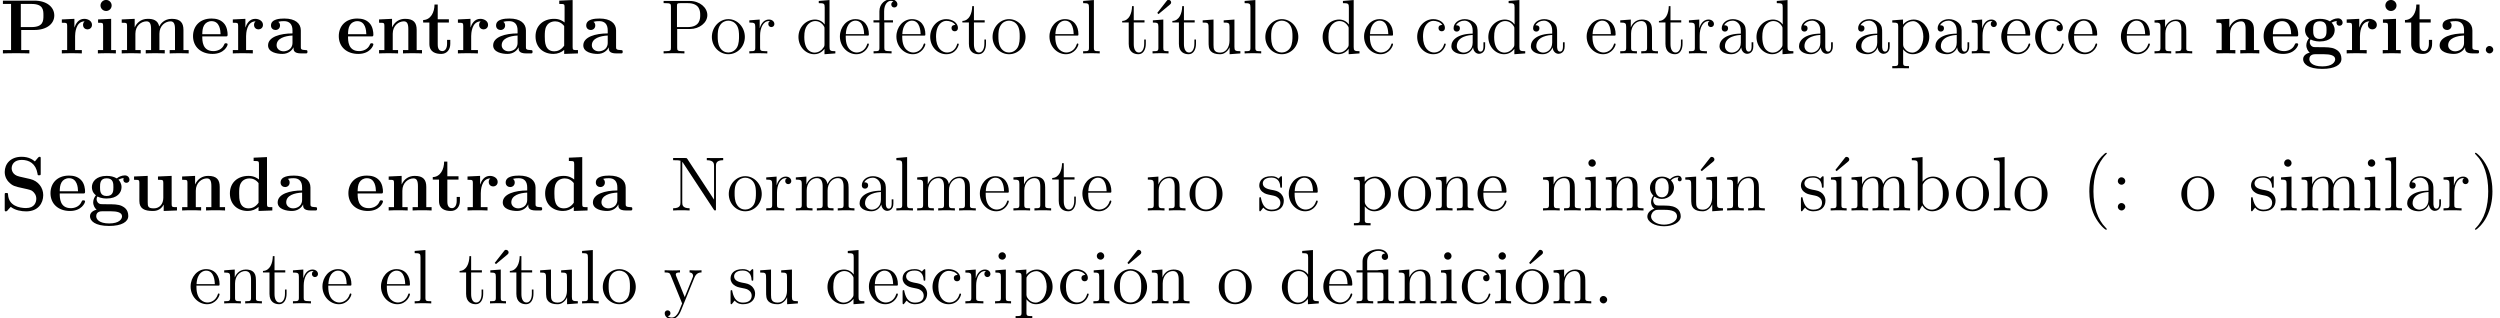 <?xml version="1.0" encoding="UTF-8" standalone="no"?>
<svg
   xmlns:dc="http://purl.org/dc/elements/1.1/"
   xmlns:cc="http://creativecommons.org/ns#"
   xmlns:rdf="http://www.w3.org/1999/02/22-rdf-syntax-ns#"
   xmlns:svg="http://www.w3.org/2000/svg"
   xmlns="http://www.w3.org/2000/svg"
   xmlns:xlink="http://www.w3.org/1999/xlink"
   xmlns:sodipodi="http://sodipodi.sourceforge.net/DTD/sodipodi-0.dtd"
   xmlns:inkscape="http://www.inkscape.org/namespaces/inkscape"
   inkscape:version="1.0 (4035a4f, 2020-05-01)"
   sodipodi:docname="description.svg"
   id="svg582"
   version="1.2"
   viewBox="0 0 388.543 49.481"
   height="49.481pt"
   width="388.543pt">
  <sodipodi:namedview
     inkscape:current-layer="svg582"
     inkscape:window-maximized="0"
     inkscape:window-y="23"
     inkscape:window-x="0"
     inkscape:cy="32.987333"
     inkscape:cx="259.02867"
     inkscape:zoom="2.115596"
     showgrid="false"
     id="namedview584"
     inkscape:window-height="480"
     inkscape:window-width="704"
     inkscape:pageshadow="2"
     inkscape:pageopacity="0"
     guidetolerance="10"
     gridtolerance="10"
     objecttolerance="10"
     borderopacity="1"
     bordercolor="#666666"
     pagecolor="#ffffff" />
  <defs
     id="defs141">
    <g
       id="g133">
      <symbol
         id="glyph0-0"
         overflow="visible">
        <path
           id="path10"
           d=""
           style="stroke:none;" />
      </symbol>
      <symbol
         id="glyph0-1"
         overflow="visible">
        <path
           id="path13"
           d="M 3.297 -3.641 L 5.328 -3.641 C 7.328 -3.641 8.438 -4.656 8.438 -5.891 C 8.438 -7.188 7.297 -8.203 5.328 -8.203 L 0.453 -8.203 L 0.453 -7.688 L 1.719 -7.688 L 1.719 -0.516 L 0.453 -0.516 L 0.453 0 C 0.797 -0.031 2.078 -0.031 2.516 -0.031 C 2.938 -0.031 4.219 -0.031 4.562 0 L 4.562 -0.516 L 3.297 -0.516 Z M 4.906 -7.688 C 6.75 -7.688 6.75 -6.703 6.75 -5.891 C 6.75 -5.109 6.75 -4.094 4.906 -4.094 L 3.234 -4.094 L 3.234 -7.688 Z M 4.906 -7.688 "
           style="stroke:none;" />
      </symbol>
      <symbol
         id="glyph0-2"
         overflow="visible">
        <path
           id="path16"
           d="M 2.484 -2.688 C 2.484 -3.078 2.562 -4.984 3.969 -4.984 C 3.797 -4.859 3.719 -4.656 3.719 -4.438 C 3.719 -3.938 4.109 -3.734 4.406 -3.734 C 4.703 -3.734 5.109 -3.938 5.109 -4.438 C 5.109 -5.047 4.484 -5.375 3.906 -5.375 C 2.969 -5.375 2.562 -4.547 2.391 -4.047 L 2.375 -4.047 L 2.375 -5.375 L 0.422 -5.281 L 0.422 -4.766 C 1.156 -4.766 1.25 -4.766 1.25 -4.297 L 1.25 -0.516 L 0.422 -0.516 L 0.422 0 C 0.688 -0.031 1.594 -0.031 1.922 -0.031 C 2.266 -0.031 3.234 -0.031 3.531 0 L 3.531 -0.516 L 2.484 -0.516 Z M 2.484 -2.688 "
           style="stroke:none;" />
      </symbol>
      <symbol
         id="glyph0-3"
         overflow="visible">
        <path
           id="path19"
           d="M 2.672 -7.453 C 2.672 -7.938 2.266 -8.312 1.812 -8.312 C 1.312 -8.312 0.938 -7.906 0.938 -7.453 C 0.938 -7 1.312 -6.594 1.812 -6.594 C 2.266 -6.594 2.672 -6.953 2.672 -7.453 Z M 0.562 -5.281 L 0.562 -4.766 C 1.266 -4.766 1.344 -4.766 1.344 -4.297 L 1.344 -0.516 L 0.531 -0.516 L 0.531 0 C 0.797 -0.031 1.625 -0.031 1.953 -0.031 C 2.281 -0.031 3.047 -0.031 3.328 0 L 3.328 -0.516 L 2.594 -0.516 L 2.594 -5.375 Z M 0.562 -5.281 "
           style="stroke:none;" />
      </symbol>
      <symbol
         id="glyph0-4"
         overflow="visible">
        <path
           id="path22"
           d="M 10.094 -3.656 C 10.094 -4.75 9.625 -5.375 8.281 -5.375 C 7.078 -5.375 6.516 -4.562 6.328 -4.188 C 6.125 -5.203 5.312 -5.375 4.547 -5.375 C 3.406 -5.375 2.781 -4.641 2.531 -4.062 L 2.516 -4.062 L 2.516 -5.375 L 0.5 -5.281 L 0.5 -4.766 C 1.25 -4.766 1.328 -4.766 1.328 -4.297 L 1.328 -0.516 L 0.5 -0.516 L 0.5 0 C 0.781 -0.031 1.641 -0.031 1.969 -0.031 C 2.312 -0.031 3.172 -0.031 3.453 0 L 3.453 -0.516 L 2.625 -0.516 L 2.625 -3.062 C 2.625 -4.359 3.594 -4.984 4.344 -4.984 C 4.797 -4.984 5.062 -4.719 5.062 -3.797 L 5.062 -0.516 L 4.234 -0.516 L 4.234 0 C 4.5 -0.031 5.359 -0.031 5.703 -0.031 C 6.031 -0.031 6.906 -0.031 7.188 0 L 7.188 -0.516 L 6.359 -0.516 L 6.359 -3.062 C 6.359 -4.359 7.328 -4.984 8.078 -4.984 C 8.516 -4.984 8.781 -4.719 8.781 -3.797 L 8.781 -0.516 L 7.953 -0.516 L 7.953 0 C 8.234 -0.031 9.094 -0.031 9.438 -0.031 C 9.766 -0.031 10.641 -0.031 10.906 0 L 10.906 -0.516 L 10.094 -0.516 Z M 10.094 -3.656 "
           style="stroke:none;" />
      </symbol>
      <symbol
         id="glyph0-5"
         overflow="visible">
        <path
           id="path25"
           d="M 5.406 -2.641 C 5.672 -2.641 5.75 -2.641 5.75 -2.938 C 5.75 -3.297 5.672 -4.203 5.109 -4.75 C 4.609 -5.266 3.938 -5.422 3.25 -5.422 C 1.391 -5.422 0.375 -4.203 0.375 -2.688 C 0.375 -1.016 1.609 0.078 3.406 0.078 C 5.219 0.078 5.75 -1.188 5.75 -1.406 C 5.75 -1.578 5.562 -1.578 5.5 -1.578 C 5.312 -1.578 5.297 -1.547 5.219 -1.391 C 4.906 -0.609 4.125 -0.359 3.547 -0.359 C 1.812 -0.359 1.812 -1.969 1.812 -2.641 Z M 1.812 -2.984 C 1.828 -3.484 1.844 -3.938 2.094 -4.375 C 2.312 -4.75 2.734 -5.016 3.25 -5.016 C 4.531 -5.016 4.641 -3.578 4.656 -2.984 Z M 1.812 -2.984 "
           style="stroke:none;" />
      </symbol>
      <symbol
         id="glyph0-6"
         overflow="visible">
        <path
           id="path28"
           d="M 5.5 -3.578 C 5.5 -4.672 4.625 -5.422 2.938 -5.422 C 2.266 -5.422 0.859 -5.359 0.859 -4.344 C 0.859 -3.844 1.25 -3.641 1.562 -3.641 C 1.922 -3.641 2.266 -3.891 2.266 -4.344 C 2.266 -4.562 2.188 -4.781 1.984 -4.906 C 2.375 -5.016 2.672 -5.016 2.891 -5.016 C 3.703 -5.016 4.203 -4.562 4.203 -3.578 L 4.203 -3.109 C 2.312 -3.109 0.406 -2.578 0.406 -1.25 C 0.406 -0.172 1.797 0.078 2.625 0.078 C 3.531 0.078 4.125 -0.438 4.359 -0.953 C 4.359 -0.516 4.359 0 5.562 0 L 6.188 0 C 6.438 0 6.531 0 6.531 -0.266 C 6.531 -0.516 6.422 -0.516 6.25 -0.516 C 5.5 -0.531 5.5 -0.719 5.5 -0.984 Z M 4.203 -1.656 C 4.203 -0.531 3.188 -0.328 2.812 -0.328 C 2.219 -0.328 1.734 -0.719 1.734 -1.266 C 1.734 -2.359 3.031 -2.719 4.203 -2.781 Z M 4.203 -1.656 "
           style="stroke:none;" />
      </symbol>
      <symbol
         id="glyph0-7"
         overflow="visible">
        <path
           id="path31"
           d="M 6.344 -3.656 C 6.344 -4.797 5.859 -5.375 4.547 -5.375 C 3.688 -5.375 2.938 -4.953 2.531 -4.062 L 2.516 -4.062 L 2.516 -5.375 L 0.5 -5.281 L 0.5 -4.766 C 1.25 -4.766 1.328 -4.766 1.328 -4.297 L 1.328 -0.516 L 0.5 -0.516 L 0.5 0 C 0.781 -0.031 1.641 -0.031 1.969 -0.031 C 2.312 -0.031 3.172 -0.031 3.453 0 L 3.453 -0.516 L 2.625 -0.516 L 2.625 -3.062 C 2.625 -4.344 3.578 -4.984 4.344 -4.984 C 4.797 -4.984 5.047 -4.703 5.047 -3.797 L 5.047 -0.516 L 4.219 -0.516 L 4.219 0 C 4.5 -0.031 5.359 -0.031 5.688 -0.031 C 6.031 -0.031 6.891 -0.031 7.172 0 L 7.172 -0.516 L 6.344 -0.516 Z M 6.344 -3.656 "
           style="stroke:none;" />
      </symbol>
      <symbol
         id="glyph0-8"
         overflow="visible">
        <path
           id="path34"
           d="M 2.516 -4.797 L 4.25 -4.797 L 4.25 -5.312 L 2.516 -5.312 L 2.516 -7.594 L 2.016 -7.594 C 2.016 -6.406 1.438 -5.219 0.25 -5.188 L 0.25 -4.797 L 1.219 -4.797 L 1.219 -1.469 C 1.219 -0.203 2.203 0.078 3.062 0.078 C 3.938 0.078 4.469 -0.594 4.469 -1.484 L 4.469 -2.109 L 3.969 -2.109 L 3.969 -1.5 C 3.969 -0.703 3.609 -0.359 3.234 -0.359 C 2.516 -0.359 2.516 -1.156 2.516 -1.438 Z M 2.516 -4.797 "
           style="stroke:none;" />
      </symbol>
      <symbol
         id="glyph0-9"
         overflow="visible">
        <path
           id="path37"
           d="M 4.141 -8.203 L 4.141 -7.688 C 4.891 -7.688 4.969 -7.688 4.969 -7.219 L 4.969 -4.812 C 4.703 -5.031 4.188 -5.375 3.359 -5.375 C 1.656 -5.375 0.453 -4.328 0.453 -2.656 C 0.453 -0.938 1.641 0.078 3.234 0.078 C 3.891 0.078 4.453 -0.156 4.906 -0.547 L 4.906 0.078 L 7.047 0 L 7.047 -0.516 C 6.297 -0.516 6.219 -0.516 6.219 -0.984 L 6.219 -8.297 Z M 4.906 -1.203 C 4.406 -0.484 3.797 -0.328 3.375 -0.328 C 1.891 -0.328 1.891 -1.844 1.891 -2.625 C 1.891 -3.188 1.891 -3.797 2.156 -4.25 C 2.516 -4.906 3.234 -4.984 3.5 -4.984 C 4 -4.984 4.516 -4.766 4.906 -4.25 Z M 4.906 -1.203 "
           style="stroke:none;" />
      </symbol>
      <symbol
         id="glyph0-10"
         overflow="visible">
        <path
           id="path40"
           d="M 1.547 -2.172 C 2.125 -1.859 2.797 -1.859 2.969 -1.859 C 4.625 -1.859 5.281 -2.781 5.281 -3.625 C 5.281 -4.234 4.938 -4.656 4.797 -4.781 C 5.141 -4.969 5.422 -5.016 5.625 -5.047 C 5.594 -4.984 5.562 -4.938 5.562 -4.781 C 5.562 -4.531 5.719 -4.297 6.031 -4.297 C 6.344 -4.297 6.516 -4.531 6.516 -4.781 C 6.516 -5.062 6.297 -5.453 5.797 -5.453 C 5.281 -5.453 4.797 -5.203 4.547 -4.984 C 4.047 -5.266 3.578 -5.375 2.969 -5.375 C 1.328 -5.375 0.672 -4.453 0.672 -3.625 C 0.672 -3.25 0.781 -2.766 1.297 -2.359 C 1.094 -2.125 0.875 -1.703 0.875 -1.281 C 0.875 -0.766 1.141 -0.328 1.406 -0.125 C 1.109 -0.062 0.375 0.219 0.375 0.891 C 0.375 1.609 1.141 2.406 3.344 2.406 C 5.328 2.406 6.328 1.75 6.328 0.859 C 6.328 -0.188 5.641 -0.531 5.344 -0.688 C 4.766 -0.969 4 -0.969 2.953 -0.969 C 2.656 -0.969 2.125 -0.969 2.062 -0.984 C 1.547 -1.062 1.406 -1.516 1.406 -1.75 C 1.406 -1.844 1.422 -2.016 1.547 -2.172 Z M 2.969 -2.25 C 1.938 -2.25 1.938 -3.078 1.938 -3.625 C 1.938 -4.172 1.938 -5 2.969 -5 C 4.016 -5 4.016 -4.172 4.016 -3.625 C 4.016 -3.078 4.016 -2.25 2.969 -2.25 Z M 3.641 0.125 C 4.516 0.125 5.359 0.281 5.359 0.906 C 5.359 1.328 4.938 2.016 3.359 2.016 C 1.781 2.016 1.344 1.344 1.344 0.891 C 1.344 0.125 2.109 0.125 2.281 0.125 Z M 3.641 0.125 "
           style="stroke:none;" />
      </symbol>
      <symbol
         id="glyph0-11"
         overflow="visible">
        <path
           id="path43"
           d="M 3.031 -5.266 C 1.859 -5.516 1.812 -6.391 1.812 -6.547 C 1.812 -7.156 2.219 -7.859 3.375 -7.859 C 4.531 -7.859 5.562 -7.297 5.828 -5.734 C 5.859 -5.484 5.859 -5.469 6.078 -5.469 C 6.328 -5.469 6.328 -5.516 6.328 -5.781 L 6.328 -8.031 C 6.328 -8.266 6.328 -8.344 6.156 -8.344 C 6.078 -8.344 6.031 -8.328 5.922 -8.219 L 5.422 -7.625 C 5.109 -7.875 4.516 -8.344 3.359 -8.344 C 1.656 -8.344 0.734 -7.266 0.734 -5.969 C 0.734 -5.156 1.172 -4.609 1.344 -4.438 C 1.953 -3.812 2.297 -3.734 3.531 -3.469 C 4.734 -3.203 4.875 -3.172 5.141 -2.922 C 5.297 -2.766 5.641 -2.438 5.641 -1.828 C 5.641 -1.312 5.391 -0.375 4.047 -0.375 C 3 -0.375 1.344 -0.734 1.25 -2.469 C 1.234 -2.688 1.234 -2.719 0.984 -2.719 C 0.734 -2.719 0.734 -2.688 0.734 -2.422 L 0.734 -0.172 C 0.734 0.062 0.734 0.141 0.922 0.141 C 1 0.141 1.016 0.125 1.141 0.031 C 1.266 -0.109 1.375 -0.266 1.672 -0.562 C 2.359 -0.016 3.344 0.141 4.062 0.141 C 5.922 0.141 6.719 -1.125 6.719 -2.391 C 6.719 -3.516 5.969 -4.594 4.672 -4.891 Z M 3.031 -5.266 "
           style="stroke:none;" />
      </symbol>
      <symbol
         id="glyph0-12"
         overflow="visible">
        <path
           id="path46"
           d="M 4.219 -5.281 L 4.219 -4.766 C 4.953 -4.766 5.047 -4.766 5.047 -4.297 L 5.047 -1.953 C 5.047 -1.047 4.5 -0.328 3.578 -0.328 C 2.672 -0.328 2.625 -0.625 2.625 -1.281 L 2.625 -5.375 L 0.5 -5.281 L 0.5 -4.766 C 1.25 -4.766 1.328 -4.766 1.328 -4.297 L 1.328 -1.469 C 1.328 -0.281 2.125 0.078 3.406 0.078 C 3.688 0.078 4.578 0.078 5.094 -0.891 L 5.109 -0.891 L 5.109 0.078 L 7.172 0 L 7.172 -0.516 C 6.438 -0.516 6.344 -0.516 6.344 -0.984 L 6.344 -5.375 Z M 4.219 -5.281 "
           style="stroke:none;" />
      </symbol>
      <symbol
         id="glyph1-0"
         overflow="visible">
        <path
           id="path49"
           d=""
           style="stroke:none;" />
      </symbol>
      <symbol
         id="glyph1-1"
         overflow="visible">
        <path
           id="path52"
           d="M 2.609 -3.797 L 4.625 -3.797 C 6.031 -3.797 7.297 -4.75 7.297 -5.953 C 7.297 -7.109 6.141 -8.156 4.531 -8.156 L 0.5 -8.156 L 0.5 -7.812 L 0.734 -7.812 C 1.609 -7.812 1.641 -7.703 1.641 -7.25 L 1.641 -0.906 C 1.641 -0.469 1.609 -0.344 0.734 -0.344 L 0.5 -0.344 L 0.5 0 C 0.781 -0.031 1.766 -0.031 2.109 -0.031 C 2.469 -0.031 3.453 -0.031 3.734 0 L 3.734 -0.344 L 3.5 -0.344 C 2.641 -0.344 2.609 -0.469 2.609 -0.906 Z M 2.578 -4.094 L 2.578 -7.344 C 2.578 -7.734 2.609 -7.812 3.125 -7.812 L 4.25 -7.812 C 6.188 -7.812 6.188 -6.469 6.188 -5.953 C 6.188 -5.453 6.188 -4.094 4.25 -4.094 Z M 2.578 -4.094 "
           style="stroke:none;" />
      </symbol>
      <symbol
         id="glyph1-2"
         overflow="visible">
        <path
           id="path55"
           d="M 5.484 -2.562 C 5.484 -4.094 4.312 -5.328 2.922 -5.328 C 1.5 -5.328 0.359 -4.062 0.359 -2.562 C 0.359 -1.031 1.547 0.125 2.922 0.125 C 4.328 0.125 5.484 -1.047 5.484 -2.562 Z M 2.922 -0.141 C 2.484 -0.141 1.953 -0.328 1.609 -0.922 C 1.281 -1.453 1.266 -2.156 1.266 -2.672 C 1.266 -3.125 1.266 -3.844 1.641 -4.391 C 1.969 -4.906 2.5 -5.094 2.922 -5.094 C 3.375 -5.094 3.891 -4.875 4.203 -4.406 C 4.578 -3.859 4.578 -3.109 4.578 -2.672 C 4.578 -2.25 4.578 -1.5 4.266 -0.938 C 3.938 -0.375 3.375 -0.141 2.922 -0.141 Z M 2.922 -0.141 "
           style="stroke:none;" />
      </symbol>
      <symbol
         id="glyph1-3"
         overflow="visible">
        <path
           id="path58"
           d="M 2 -2.781 C 2 -3.938 2.469 -5.031 3.391 -5.031 C 3.484 -5.031 3.516 -5.031 3.562 -5.016 C 3.469 -4.969 3.281 -4.906 3.281 -4.578 C 3.281 -4.234 3.547 -4.094 3.734 -4.094 C 3.984 -4.094 4.219 -4.25 4.219 -4.578 C 4.219 -4.938 3.891 -5.266 3.375 -5.266 C 2.359 -5.266 2.016 -4.172 1.953 -3.938 L 1.938 -3.938 L 1.938 -5.266 L 0.328 -5.141 L 0.328 -4.797 C 1.141 -4.797 1.25 -4.703 1.25 -4.125 L 1.25 -0.891 C 1.25 -0.344 1.109 -0.344 0.328 -0.344 L 0.328 0 C 0.672 -0.031 1.328 -0.031 1.688 -0.031 C 2.016 -0.031 2.859 -0.031 3.125 0 L 3.125 -0.344 L 2.891 -0.344 C 2.016 -0.344 2 -0.484 2 -0.906 Z M 2 -2.781 "
           style="stroke:none;" />
      </symbol>
      <symbol
         id="glyph1-4"
         overflow="visible">
        <path
           id="path61"
           d="M 3.578 -8.156 L 3.578 -7.812 C 4.406 -7.812 4.5 -7.734 4.5 -7.141 L 4.5 -4.5 C 4.25 -4.859 3.734 -5.266 3 -5.266 C 1.609 -5.266 0.422 -4.094 0.422 -2.562 C 0.422 -1.047 1.547 0.125 2.875 0.125 C 3.781 0.125 4.297 -0.484 4.469 -0.703 L 4.469 0.125 L 6.156 0 L 6.156 -0.344 C 5.344 -0.344 5.25 -0.438 5.25 -1.016 L 5.25 -8.297 Z M 4.469 -1.406 C 4.469 -1.188 4.469 -1.141 4.297 -0.891 C 4.016 -0.469 3.531 -0.125 2.922 -0.125 C 2.625 -0.125 1.328 -0.234 1.328 -2.562 C 1.328 -3.422 1.469 -3.891 1.734 -4.297 C 1.969 -4.656 2.453 -5.031 3.047 -5.031 C 3.797 -5.031 4.203 -4.5 4.328 -4.297 C 4.469 -4.094 4.469 -4.078 4.469 -3.859 Z M 4.469 -1.406 "
           style="stroke:none;" />
      </symbol>
      <symbol
         id="glyph1-5"
         overflow="visible">
        <path
           id="path64"
           d="M 4.578 -2.766 C 4.844 -2.766 4.859 -2.766 4.859 -3 C 4.859 -4.203 4.219 -5.328 2.766 -5.328 C 1.406 -5.328 0.359 -4.094 0.359 -2.625 C 0.359 -1.047 1.578 0.125 2.906 0.125 C 4.328 0.125 4.859 -1.172 4.859 -1.422 C 4.859 -1.5 4.812 -1.547 4.734 -1.547 C 4.641 -1.547 4.609 -1.484 4.594 -1.422 C 4.281 -0.422 3.484 -0.141 2.969 -0.141 C 2.469 -0.141 1.266 -0.484 1.266 -2.547 L 1.266 -2.766 Z M 1.281 -3 C 1.375 -4.875 2.422 -5.094 2.766 -5.094 C 4.047 -5.094 4.109 -3.406 4.125 -3 Z M 1.281 -3 "
           style="stroke:none;" />
      </symbol>
      <symbol
         id="glyph1-6"
         overflow="visible">
        <path
           id="path67"
           d="M 2.062 -4.812 L 3.406 -4.812 L 3.406 -5.156 L 2.031 -5.156 L 2.031 -6.547 C 2.031 -7.625 2.578 -8.172 3.078 -8.172 C 3.172 -8.172 3.344 -8.156 3.484 -8.078 C 3.438 -8.062 3.141 -7.953 3.141 -7.609 C 3.141 -7.344 3.328 -7.141 3.609 -7.141 C 3.891 -7.141 4.094 -7.344 4.094 -7.625 C 4.094 -8.062 3.656 -8.422 3.078 -8.422 C 2.25 -8.422 1.297 -7.766 1.297 -6.547 L 1.297 -5.156 L 0.375 -5.156 L 0.375 -4.812 L 1.297 -4.812 L 1.297 -0.891 C 1.297 -0.344 1.172 -0.344 0.391 -0.344 L 0.391 0 C 0.734 -0.031 1.391 -0.031 1.75 -0.031 C 2.062 -0.031 2.922 -0.031 3.188 0 L 3.188 -0.344 L 2.953 -0.344 C 2.078 -0.344 2.062 -0.484 2.062 -0.906 Z M 2.062 -4.812 "
           style="stroke:none;" />
      </symbol>
      <symbol
         id="glyph1-7"
         overflow="visible">
        <path
           id="path70"
           d="M 4.328 -4.422 C 4.188 -4.422 3.734 -4.422 3.734 -3.938 C 3.734 -3.641 3.938 -3.438 4.234 -3.438 C 4.5 -3.438 4.734 -3.609 4.734 -3.953 C 4.734 -4.75 3.891 -5.328 2.922 -5.328 C 1.531 -5.328 0.422 -4.094 0.422 -2.578 C 0.422 -1.047 1.562 0.125 2.922 0.125 C 4.5 0.125 4.859 -1.312 4.859 -1.422 C 4.859 -1.531 4.766 -1.531 4.734 -1.531 C 4.625 -1.531 4.609 -1.5 4.578 -1.344 C 4.312 -0.5 3.672 -0.141 3.031 -0.141 C 2.297 -0.141 1.328 -0.781 1.328 -2.594 C 1.328 -4.578 2.344 -5.062 2.938 -5.062 C 3.391 -5.062 4.047 -4.891 4.328 -4.422 Z M 4.328 -4.422 "
           style="stroke:none;" />
      </symbol>
      <symbol
         id="glyph1-8"
         overflow="visible">
        <path
           id="path73"
           d="M 2.016 -4.812 L 3.688 -4.812 L 3.688 -5.156 L 2.016 -5.156 L 2.016 -7.344 L 1.75 -7.344 C 1.734 -6.234 1.297 -5.078 0.219 -5.047 L 0.219 -4.812 L 1.234 -4.812 L 1.234 -1.484 C 1.234 -0.156 2.109 0.125 2.75 0.125 C 3.5 0.125 3.891 -0.625 3.891 -1.484 L 3.891 -2.156 L 3.641 -2.156 L 3.641 -1.5 C 3.641 -0.641 3.281 -0.141 2.828 -0.141 C 2.016 -0.141 2.016 -1.25 2.016 -1.453 Z M 2.016 -4.812 "
           style="stroke:none;" />
      </symbol>
      <symbol
         id="glyph1-9"
         overflow="visible">
        <path
           id="path76"
           d="M 2.062 -8.297 L 0.391 -8.156 L 0.391 -7.812 C 1.203 -7.812 1.297 -7.734 1.297 -7.141 L 1.297 -0.891 C 1.297 -0.344 1.172 -0.344 0.391 -0.344 L 0.391 0 C 0.734 -0.031 1.312 -0.031 1.672 -0.031 C 2.031 -0.031 2.625 -0.031 2.969 0 L 2.969 -0.344 C 2.203 -0.344 2.062 -0.344 2.062 -0.891 Z M 2.062 -8.297 "
           style="stroke:none;" />
      </symbol>
      <symbol
         id="glyph1-10"
         overflow="visible">
        <path
           id="path79"
           d="M 4.391 -7.594 C 4.578 -7.75 4.578 -7.875 4.578 -7.938 C 4.578 -8.156 4.375 -8.328 4.172 -8.328 C 4 -8.328 3.938 -8.25 3.844 -8.109 L 2.422 -6.297 C 2.469 -6.234 2.531 -6.172 2.609 -6.109 Z M 4.391 -7.594 "
           style="stroke:none;" />
      </symbol>
      <symbol
         id="glyph1-11"
         overflow="visible">
        <path
           id="path82"
           d="M 2.062 -5.266 L 0.438 -5.141 L 0.438 -4.797 C 1.188 -4.797 1.297 -4.719 1.297 -4.141 L 1.297 -0.891 C 1.297 -0.344 1.172 -0.344 0.391 -0.344 L 0.391 0 C 0.734 -0.031 1.297 -0.031 1.656 -0.031 C 1.781 -0.031 2.469 -0.031 2.875 0 L 2.875 -0.344 C 2.109 -0.344 2.062 -0.406 2.062 -0.875 Z M 2.062 -5.266 "
           style="stroke:none;" />
      </symbol>
      <symbol
         id="glyph1-12"
         overflow="visible">
        <path
           id="path85"
           d="M 3.641 -5.141 L 3.641 -4.797 C 4.453 -4.797 4.547 -4.703 4.547 -4.125 L 4.547 -1.984 C 4.547 -0.969 4 -0.125 3.109 -0.125 C 2.125 -0.125 2.062 -0.688 2.062 -1.312 L 2.062 -5.266 L 0.375 -5.141 L 0.375 -4.797 C 1.297 -4.797 1.297 -4.75 1.297 -3.688 L 1.297 -1.906 C 1.297 -1.156 1.297 -0.734 1.656 -0.328 C 1.938 -0.031 2.422 0.125 3.031 0.125 C 3.234 0.125 3.625 0.125 4.031 -0.234 C 4.375 -0.5 4.562 -0.953 4.562 -0.953 L 4.562 0.125 L 6.234 0 L 6.234 -0.344 C 5.422 -0.344 5.312 -0.438 5.312 -1.016 L 5.312 -5.266 Z M 3.641 -5.141 "
           style="stroke:none;" />
      </symbol>
      <symbol
         id="glyph1-13"
         overflow="visible">
        <path
           id="path88"
           d="M 4.609 -3.188 C 4.609 -3.844 4.609 -4.312 4.094 -4.781 C 3.672 -5.156 3.125 -5.328 2.609 -5.328 C 1.625 -5.328 0.875 -4.688 0.875 -3.906 C 0.875 -3.562 1.094 -3.391 1.375 -3.391 C 1.656 -3.391 1.859 -3.594 1.859 -3.891 C 1.859 -4.375 1.438 -4.375 1.25 -4.375 C 1.531 -4.875 2.109 -5.094 2.578 -5.094 C 3.125 -5.094 3.844 -4.641 3.844 -3.562 L 3.844 -3.078 C 1.438 -3.047 0.531 -2.047 0.531 -1.125 C 0.531 -0.172 1.625 0.125 2.359 0.125 C 3.141 0.125 3.688 -0.359 3.906 -0.938 C 3.953 -0.375 4.328 0.062 4.844 0.062 C 5.094 0.062 5.781 -0.109 5.781 -1.062 L 5.781 -1.734 L 5.516 -1.734 L 5.516 -1.062 C 5.516 -0.375 5.234 -0.281 5.062 -0.281 C 4.609 -0.281 4.609 -0.922 4.609 -1.094 Z M 3.844 -1.688 C 3.844 -0.516 2.969 -0.125 2.453 -0.125 C 1.859 -0.125 1.375 -0.547 1.375 -1.125 C 1.375 -2.703 3.406 -2.844 3.844 -2.875 Z M 3.844 -1.688 "
           style="stroke:none;" />
      </symbol>
      <symbol
         id="glyph1-14"
         overflow="visible">
        <path
           id="path91"
           d="M 5.312 -2.906 C 5.312 -4.016 5.312 -4.344 5.047 -4.734 C 4.703 -5.203 4.141 -5.266 3.734 -5.266 C 2.562 -5.266 2.109 -4.281 2.016 -4.047 L 2.016 -5.266 L 0.375 -5.141 L 0.375 -4.797 C 1.188 -4.797 1.297 -4.703 1.297 -4.125 L 1.297 -0.891 C 1.297 -0.344 1.156 -0.344 0.375 -0.344 L 0.375 0 C 0.688 -0.031 1.344 -0.031 1.672 -0.031 C 2.016 -0.031 2.672 -0.031 2.969 0 L 2.969 -0.344 C 2.219 -0.344 2.062 -0.344 2.062 -0.891 L 2.062 -3.109 C 2.062 -4.359 2.891 -5.031 3.641 -5.031 C 4.375 -5.031 4.547 -4.422 4.547 -3.688 L 4.547 -0.891 C 4.547 -0.344 4.406 -0.344 3.641 -0.344 L 3.641 0 C 3.938 -0.031 4.594 -0.031 4.922 -0.031 C 5.266 -0.031 5.922 -0.031 6.234 0 L 6.234 -0.344 C 5.625 -0.344 5.328 -0.344 5.312 -0.703 Z M 5.312 -2.906 "
           style="stroke:none;" />
      </symbol>
      <symbol
         id="glyph1-15"
         overflow="visible">
        <path
           id="path94"
           d="M 2.922 1.969 C 2.156 1.969 2.016 1.969 2.016 1.438 L 2.016 -0.641 C 2.234 -0.344 2.719 0.125 3.484 0.125 C 4.859 0.125 6.078 -1.047 6.078 -2.578 C 6.078 -4.094 4.953 -5.266 3.641 -5.266 C 2.594 -5.266 2.031 -4.516 2 -4.469 L 2 -5.266 L 0.328 -5.141 L 0.328 -4.797 C 1.172 -4.797 1.25 -4.703 1.25 -4.188 L 1.25 1.438 C 1.25 1.969 1.109 1.969 0.328 1.969 L 0.328 2.312 C 0.641 2.297 1.297 2.297 1.625 2.297 C 1.969 2.297 2.625 2.297 2.922 2.312 Z M 2.016 -3.812 C 2.016 -4.047 2.016 -4.047 2.156 -4.25 C 2.516 -4.781 3.094 -5.016 3.547 -5.016 C 4.453 -5.016 5.156 -3.922 5.156 -2.578 C 5.156 -1.156 4.344 -0.125 3.438 -0.125 C 3.062 -0.125 2.719 -0.281 2.469 -0.5 C 2.203 -0.781 2.016 -1.016 2.016 -1.344 Z M 2.016 -3.812 "
           style="stroke:none;" />
      </symbol>
      <symbol
         id="glyph1-16"
         overflow="visible">
        <path
           id="path97"
           d="M 2.203 -0.578 C 2.203 -0.906 1.922 -1.156 1.625 -1.156 C 1.281 -1.156 1.047 -0.891 1.047 -0.578 C 1.047 -0.234 1.344 0 1.609 0 C 1.938 0 2.203 -0.25 2.203 -0.578 Z M 2.203 -0.578 "
           style="stroke:none;" />
      </symbol>
      <symbol
         id="glyph1-17"
         overflow="visible">
        <path
           id="path100"
           d="M 2.703 -8 C 2.594 -8.156 2.578 -8.156 2.312 -8.156 L 0.484 -8.156 L 0.484 -7.812 C 1 -7.812 1.297 -7.812 1.625 -7.734 L 1.625 -1.25 C 1.625 -0.906 1.625 -0.344 0.484 -0.344 L 0.484 0 C 0.797 -0.031 1.438 -0.031 1.766 -0.031 C 2.109 -0.031 2.734 -0.031 3.047 0 L 3.047 -0.344 C 1.906 -0.344 1.906 -0.906 1.906 -1.25 L 1.906 -7.547 C 2.016 -7.453 2.016 -7.422 2.109 -7.281 L 6.781 -0.172 C 6.891 -0.016 6.906 0 7 0 C 7.094 0 7.125 -0.047 7.141 -0.078 L 7.141 -6.906 C 7.141 -7.25 7.141 -7.812 8.266 -7.812 L 8.266 -8.156 C 7.953 -8.141 7.328 -8.141 7 -8.141 C 6.656 -8.141 6.031 -8.141 5.719 -8.156 L 5.719 -7.812 C 6.844 -7.812 6.844 -7.25 6.844 -6.906 L 6.844 -1.688 Z M 2.703 -8 "
           style="stroke:none;" />
      </symbol>
      <symbol
         id="glyph1-18"
         overflow="visible">
        <path
           id="path103"
           d="M 8.578 -2.906 C 8.578 -4.016 8.578 -4.344 8.297 -4.734 C 7.953 -5.203 7.391 -5.266 6.984 -5.266 C 5.984 -5.266 5.484 -4.547 5.297 -4.094 C 5.125 -5.016 4.484 -5.266 3.734 -5.266 C 2.562 -5.266 2.109 -4.281 2.016 -4.047 L 2.016 -5.266 L 0.375 -5.141 L 0.375 -4.797 C 1.188 -4.797 1.297 -4.703 1.297 -4.125 L 1.297 -0.891 C 1.297 -0.344 1.156 -0.344 0.375 -0.344 L 0.375 0 C 0.688 -0.031 1.344 -0.031 1.672 -0.031 C 2.016 -0.031 2.672 -0.031 2.969 0 L 2.969 -0.344 C 2.219 -0.344 2.062 -0.344 2.062 -0.891 L 2.062 -3.109 C 2.062 -4.359 2.891 -5.031 3.641 -5.031 C 4.375 -5.031 4.547 -4.422 4.547 -3.688 L 4.547 -0.891 C 4.547 -0.344 4.406 -0.344 3.641 -0.344 L 3.641 0 C 3.938 -0.031 4.594 -0.031 4.922 -0.031 C 5.266 -0.031 5.922 -0.031 6.234 0 L 6.234 -0.344 C 5.469 -0.344 5.312 -0.344 5.312 -0.891 L 5.312 -3.109 C 5.312 -4.359 6.141 -5.031 6.891 -5.031 C 7.625 -5.031 7.797 -4.422 7.797 -3.688 L 7.797 -0.891 C 7.797 -0.344 7.656 -0.344 6.891 -0.344 L 6.891 0 C 7.203 -0.031 7.844 -0.031 8.172 -0.031 C 8.516 -0.031 9.172 -0.031 9.484 0 L 9.484 -0.344 C 8.875 -0.344 8.578 -0.344 8.578 -0.703 Z M 8.578 -2.906 "
           style="stroke:none;" />
      </symbol>
      <symbol
         id="glyph1-19"
         overflow="visible">
        <path
           id="path106"
           d="M 3.922 -5.062 C 3.922 -5.266 3.922 -5.328 3.797 -5.328 C 3.703 -5.328 3.484 -5.062 3.391 -4.953 C 3.031 -5.266 2.656 -5.328 2.266 -5.328 C 0.828 -5.328 0.391 -4.547 0.391 -3.891 C 0.391 -3.75 0.391 -3.328 0.844 -2.922 C 1.234 -2.578 1.641 -2.5 2.188 -2.391 C 2.844 -2.266 3 -2.219 3.297 -1.984 C 3.516 -1.812 3.672 -1.547 3.672 -1.203 C 3.672 -0.688 3.375 -0.125 2.312 -0.125 C 1.531 -0.125 0.953 -0.578 0.688 -1.766 C 0.641 -1.984 0.641 -2 0.641 -2.016 C 0.609 -2.062 0.562 -2.062 0.531 -2.062 C 0.391 -2.062 0.391 -2 0.391 -1.781 L 0.391 -0.156 C 0.391 0.062 0.391 0.125 0.516 0.125 C 0.578 0.125 0.578 0.109 0.781 -0.141 C 0.844 -0.234 0.844 -0.25 1.031 -0.438 C 1.484 0.125 2.125 0.125 2.328 0.125 C 3.578 0.125 4.203 -0.578 4.203 -1.516 C 4.203 -2.156 3.812 -2.547 3.703 -2.656 C 3.281 -3.031 2.953 -3.094 2.156 -3.234 C 1.812 -3.312 0.938 -3.484 0.938 -4.203 C 0.938 -4.562 1.188 -5.109 2.266 -5.109 C 3.562 -5.109 3.641 -4 3.656 -3.641 C 3.672 -3.531 3.75 -3.531 3.797 -3.531 C 3.922 -3.531 3.922 -3.594 3.922 -3.812 Z M 3.922 -5.062 "
           style="stroke:none;" />
      </symbol>
      <symbol
         id="glyph1-20"
         overflow="visible">
        <path
           id="path109"
           d="M 2.078 -7.359 C 2.078 -7.672 1.828 -7.953 1.5 -7.953 C 1.188 -7.953 0.922 -7.703 0.922 -7.375 C 0.922 -7.016 1.203 -6.797 1.5 -6.797 C 1.859 -6.797 2.078 -7.094 2.078 -7.359 Z M 0.438 -5.141 L 0.438 -4.797 C 1.188 -4.797 1.297 -4.719 1.297 -4.141 L 1.297 -0.891 C 1.297 -0.344 1.172 -0.344 0.391 -0.344 L 0.391 0 C 0.734 -0.031 1.297 -0.031 1.656 -0.031 C 1.781 -0.031 2.469 -0.031 2.875 0 L 2.875 -0.344 C 2.109 -0.344 2.062 -0.406 2.062 -0.875 L 2.062 -5.266 Z M 0.438 -5.141 "
           style="stroke:none;" />
      </symbol>
      <symbol
         id="glyph1-21"
         overflow="visible">
        <path
           id="path112"
           d="M 1.422 -2.156 C 1.984 -1.797 2.469 -1.797 2.594 -1.797 C 3.672 -1.797 4.469 -2.609 4.469 -3.531 C 4.469 -3.844 4.375 -4.297 4 -4.688 C 4.453 -5.156 5.016 -5.156 5.078 -5.156 C 5.125 -5.156 5.188 -5.156 5.234 -5.141 C 5.109 -5.094 5.062 -4.969 5.062 -4.844 C 5.062 -4.672 5.172 -4.531 5.359 -4.531 C 5.469 -4.531 5.672 -4.594 5.672 -4.859 C 5.672 -5.062 5.516 -5.406 5.094 -5.406 C 4.469 -5.406 4 -5.016 3.844 -4.844 C 3.484 -5.109 3.062 -5.266 2.609 -5.266 C 1.531 -5.266 0.734 -4.453 0.734 -3.531 C 0.734 -2.859 1.141 -2.422 1.266 -2.312 C 1.125 -2.125 0.906 -1.781 0.906 -1.312 C 0.906 -0.625 1.328 -0.328 1.422 -0.266 C 0.875 -0.109 0.328 0.328 0.328 0.938 C 0.328 1.766 1.453 2.453 2.922 2.453 C 4.344 2.453 5.516 1.812 5.516 0.922 C 5.516 0.625 5.438 -0.078 4.719 -0.453 C 4.109 -0.766 3.516 -0.766 2.484 -0.766 C 1.75 -0.766 1.672 -0.766 1.453 -0.984 C 1.344 -1.109 1.234 -1.344 1.234 -1.594 C 1.234 -1.797 1.297 -2 1.422 -2.156 Z M 2.609 -2.047 C 1.547 -2.047 1.547 -3.25 1.547 -3.531 C 1.547 -3.734 1.547 -4.234 1.75 -4.547 C 1.984 -4.906 2.344 -5.016 2.594 -5.016 C 3.641 -5.016 3.641 -3.812 3.641 -3.531 C 3.641 -3.328 3.641 -2.828 3.438 -2.516 C 3.219 -2.156 2.859 -2.047 2.609 -2.047 Z M 2.922 2.203 C 1.781 2.203 0.906 1.609 0.906 0.938 C 0.906 0.844 0.938 0.375 1.391 0.062 C 1.656 -0.109 1.75 -0.109 2.594 -0.109 C 3.578 -0.109 4.938 -0.109 4.938 0.938 C 4.938 1.641 4.031 2.203 2.922 2.203 Z M 2.922 2.203 "
           style="stroke:none;" />
      </symbol>
      <symbol
         id="glyph1-22"
         overflow="visible">
        <path
           id="path115"
           d="M 2 -8.297 L 0.328 -8.156 L 0.328 -7.812 C 1.141 -7.812 1.25 -7.734 1.25 -7.141 L 1.25 0 L 1.5 0 C 1.547 -0.094 1.891 -0.688 1.938 -0.781 C 2.219 -0.328 2.719 0.125 3.484 0.125 C 4.859 0.125 6.078 -1.047 6.078 -2.578 C 6.078 -4.094 4.953 -5.266 3.625 -5.266 C 2.969 -5.266 2.406 -4.969 2 -4.469 Z M 2.016 -3.828 C 2.016 -4.047 2.016 -4.062 2.156 -4.25 C 2.438 -4.688 2.969 -5.031 3.547 -5.031 C 3.906 -5.031 5.156 -4.891 5.156 -2.594 C 5.156 -1.797 5.047 -1.297 4.75 -0.859 C 4.516 -0.484 4.047 -0.125 3.438 -0.125 C 2.797 -0.125 2.375 -0.531 2.172 -0.859 C 2.016 -1.109 2.016 -1.156 2.016 -1.359 Z M 2.016 -3.828 "
           style="stroke:none;" />
      </symbol>
      <symbol
         id="glyph1-23"
         overflow="visible">
        <path
           id="path118"
           d="M 3.891 2.906 C 3.891 2.875 3.891 2.844 3.688 2.641 C 2.484 1.438 1.812 -0.531 1.812 -2.969 C 1.812 -5.297 2.375 -7.297 3.766 -8.703 C 3.891 -8.812 3.891 -8.828 3.891 -8.875 C 3.891 -8.938 3.828 -8.969 3.781 -8.969 C 3.625 -8.969 2.641 -8.109 2.062 -6.938 C 1.453 -5.719 1.172 -4.453 1.172 -2.969 C 1.172 -1.906 1.344 -0.484 1.953 0.781 C 2.672 2.219 3.641 3 3.781 3 C 3.828 3 3.891 2.969 3.891 2.906 Z M 3.891 2.906 "
           style="stroke:none;" />
      </symbol>
      <symbol
         id="glyph1-24"
         overflow="visible">
        <path
           id="path121"
           d="M 2.203 -4.578 C 2.203 -4.906 1.922 -5.156 1.625 -5.156 C 1.281 -5.156 1.047 -4.875 1.047 -4.578 C 1.047 -4.219 1.344 -4 1.609 -4 C 1.938 -4 2.203 -4.25 2.203 -4.578 Z M 2.203 -0.578 C 2.203 -0.906 1.922 -1.156 1.625 -1.156 C 1.281 -1.156 1.047 -0.891 1.047 -0.578 C 1.047 -0.234 1.344 0 1.609 0 C 1.938 0 2.203 -0.25 2.203 -0.578 Z M 2.203 -0.578 "
           style="stroke:none;" />
      </symbol>
      <symbol
         id="glyph1-25"
         overflow="visible">
        <path
           id="path124"
           d="M 3.375 -2.969 C 3.375 -3.891 3.25 -5.359 2.578 -6.75 C 1.875 -8.188 0.891 -8.969 0.766 -8.969 C 0.719 -8.969 0.656 -8.938 0.656 -8.875 C 0.656 -8.828 0.656 -8.812 0.859 -8.609 C 2.062 -7.406 2.719 -5.422 2.719 -2.984 C 2.719 -0.672 2.156 1.328 0.781 2.734 C 0.656 2.844 0.656 2.875 0.656 2.906 C 0.656 2.969 0.719 3 0.766 3 C 0.922 3 1.906 2.141 2.484 0.969 C 3.094 -0.25 3.375 -1.547 3.375 -2.969 Z M 3.375 -2.969 "
           style="stroke:none;" />
      </symbol>
      <symbol
         id="glyph1-26"
         overflow="visible">
        <path
           id="path127"
           d="M 4.844 -4 C 5.156 -4.797 5.719 -4.812 5.953 -4.812 L 5.953 -5.156 C 5.609 -5.125 5.438 -5.125 5.062 -5.125 C 4.781 -5.125 4.75 -5.125 4.094 -5.156 L 4.094 -4.812 C 4.531 -4.781 4.641 -4.5 4.641 -4.297 C 4.641 -4.188 4.609 -4.125 4.562 -4 L 3.344 -0.984 L 2.016 -4.25 C 1.953 -4.406 1.953 -4.484 1.953 -4.5 C 1.953 -4.812 2.359 -4.812 2.609 -4.812 L 2.609 -5.156 C 2.297 -5.125 1.703 -5.125 1.375 -5.125 C 0.922 -5.125 0.891 -5.125 0.219 -5.156 L 0.219 -4.812 C 0.906 -4.812 1 -4.75 1.156 -4.375 L 2.938 0 C 2.422 1.266 2.422 1.297 2.359 1.391 C 2.156 1.75 1.844 2.203 1.297 2.203 C 0.938 2.203 0.703 1.984 0.703 1.984 C 0.703 1.984 1.125 1.938 1.125 1.516 C 1.125 1.234 0.891 1.078 0.688 1.078 C 0.484 1.078 0.234 1.188 0.234 1.547 C 0.234 2 0.672 2.438 1.297 2.438 C 1.969 2.438 2.469 1.859 2.766 1.094 Z M 4.844 -4 "
           style="stroke:none;" />
      </symbol>
      <symbol
         id="glyph1-27"
         overflow="visible">
        <path
           id="path130"
           d="M 3.797 -5.188 C 3.734 -5.188 3.609 -5.172 3.578 -5.156 C 3.562 -5.156 3.531 -5.156 3.375 -5.156 L 1.969 -5.156 L 1.969 -6.5 C 1.969 -7.719 3.016 -8.172 3.719 -8.172 C 3.844 -8.172 4.406 -8.156 4.766 -7.75 C 4.266 -7.75 4.234 -7.391 4.234 -7.25 C 4.234 -6.906 4.516 -6.75 4.719 -6.75 C 4.938 -6.75 5.219 -6.891 5.219 -7.266 C 5.219 -7.875 4.656 -8.422 3.734 -8.422 C 2.656 -8.422 1.25 -7.812 1.25 -6.531 L 1.25 -5.156 L 0.312 -5.156 L 0.312 -4.812 L 1.25 -4.812 L 1.25 -0.891 C 1.25 -0.344 1.109 -0.344 0.328 -0.344 L 0.328 0 C 0.672 -0.031 1.25 -0.031 1.609 -0.031 C 1.969 -0.031 2.562 -0.031 2.906 0 L 2.906 -0.344 C 2.141 -0.344 2 -0.344 2 -0.891 L 2 -4.812 L 3.875 -4.812 C 4.422 -4.812 4.5 -4.656 4.5 -4.156 L 4.5 -0.891 C 4.5 -0.344 4.359 -0.344 3.578 -0.344 L 3.578 0 C 3.922 -0.031 4.5 -0.031 4.859 -0.031 C 5.219 -0.031 5.828 -0.031 6.156 0 L 6.156 -0.344 C 5.391 -0.344 5.25 -0.344 5.25 -0.891 L 5.25 -5.281 Z M 3.797 -5.188 "
           style="stroke:none;" />
      </symbol>
    </g>
    <clipPath
       id="clip1">
      <path
         id="path135"
         d="M 103 42 L 110 42 L 110 49.48 L 103 49.48 Z M 103 42 " />
    </clipPath>
    <clipPath
       id="clip2">
      <path
         id="path138"
         d="M 128 38 L 164 38 L 164 49.48 L 128 49.48 Z M 128 38 " />
    </clipPath>
  </defs>
  <g
     id="surface3160">
    <g
       id="g157"
       style="fill:rgb(0%,0%,0%);fill-opacity:1;">
      <use
         id="use143"
         y="8.302"
         x="0"
         xlink:href="#glyph0-1" />
      <use
         id="use145"
         y="8.302"
         x="9.188"
         xlink:href="#glyph0-2" />
      <use
         id="use147"
         y="8.302"
         x="14.681"
         xlink:href="#glyph0-3" />
      <use
         id="use149"
         y="8.302"
         x="18.417"
         xlink:href="#glyph0-4" />
      <use
         id="use151"
         y="8.302"
         x="29.625"
         xlink:href="#glyph0-5" />
      <use
         id="use153"
         y="8.302"
         x="35.762"
         xlink:href="#glyph0-2" />
      <use
         id="use155"
         y="8.302"
         x="41.255"
         xlink:href="#glyph0-6" />
    </g>
    <g
       id="g163"
       style="fill:rgb(0%,0%,0%);fill-opacity:1;">
      <use
         id="use159"
         y="8.302"
         x="52.277"
         xlink:href="#glyph0-5" />
      <use
         id="use161"
         y="8.302"
         x="58.413"
         xlink:href="#glyph0-7" />
    </g>
    <g
       id="g175"
       style="fill:rgb(0%,0%,0%);fill-opacity:1;">
      <use
         id="use165"
         y="8.302"
         x="65.514"
         xlink:href="#glyph0-8" />
      <use
         id="use167"
         y="8.302"
         x="70.745"
         xlink:href="#glyph0-2" />
      <use
         id="use169"
         y="8.302"
         x="76.238"
         xlink:href="#glyph0-6" />
      <use
         id="use171"
         y="8.302"
         x="82.777"
         xlink:href="#glyph0-9" />
      <use
         id="use173"
         y="8.302"
         x="90.249"
         xlink:href="#glyph0-6" />
    </g>
    <g
       id="g179"
       style="fill:rgb(0%,0%,0%);fill-opacity:1;">
      <use
         id="use177"
         y="8.302"
         x="102.636"
         xlink:href="#glyph1-1" />
    </g>
    <g
       id="g185"
       style="fill:rgb(0%,0%,0%);fill-opacity:1;">
      <use
         id="use181"
         y="8.302"
         x="110.278"
         xlink:href="#glyph1-2" />
      <use
         id="use183"
         y="8.302"
         x="116.131"
         xlink:href="#glyph1-3" />
    </g>
    <g
       id="g195"
       style="fill:rgb(0%,0%,0%);fill-opacity:1;">
      <use
         id="use187"
         y="8.302"
         x="123.672"
         xlink:href="#glyph1-4" />
      <use
         id="use189"
         y="8.302"
         x="130.176"
         xlink:href="#glyph1-5" />
      <use
         id="use191"
         y="8.302"
         x="135.379"
         xlink:href="#glyph1-6" />
      <use
         id="use193"
         y="8.302"
         x="138.956"
         xlink:href="#glyph1-5" />
    </g>
    <g
       id="g203"
       style="fill:rgb(0%,0%,0%);fill-opacity:1;">
      <use
         id="use197"
         y="8.302"
         x="144.147"
         xlink:href="#glyph1-7" />
      <use
         id="use199"
         y="8.302"
         x="149.35"
         xlink:href="#glyph1-8" />
      <use
         id="use201"
         y="8.302"
         x="153.902"
         xlink:href="#glyph1-2" />
    </g>
    <g
       id="g209"
       style="fill:rgb(0%,0%,0%);fill-opacity:1;">
      <use
         id="use205"
         y="8.302"
         x="162.744"
         xlink:href="#glyph1-5" />
      <use
         id="use207"
         y="8.302"
         x="167.947"
         xlink:href="#glyph1-9" />
    </g>
    <g
       id="g213"
       style="fill:rgb(0%,0%,0%);fill-opacity:1;">
      <use
         id="use211"
         y="8.302"
         x="174.188"
         xlink:href="#glyph1-8" />
    </g>
    <g
       id="g217"
       style="fill:rgb(0%,0%,0%);fill-opacity:1;">
      <use
         id="use215"
         y="8.302"
         x="177.437"
         xlink:href="#glyph1-10" />
    </g>
    <g
       id="g229"
       style="fill:rgb(0%,0%,0%);fill-opacity:1;">
      <use
         id="use219"
         y="8.302"
         x="178.736"
         xlink:href="#glyph1-11" />
      <use
         id="use221"
         y="8.302"
         x="181.987"
         xlink:href="#glyph1-8" />
      <use
         id="use223"
         y="8.302"
         x="186.54"
         xlink:href="#glyph1-12" />
      <use
         id="use225"
         y="8.302"
         x="193.044"
         xlink:href="#glyph1-9" />
      <use
         id="use227"
         y="8.302"
         x="196.295"
         xlink:href="#glyph1-2" />
    </g>
    <g
       id="g235"
       style="fill:rgb(0%,0%,0%);fill-opacity:1;">
      <use
         id="use231"
         y="8.302"
         x="205.137"
         xlink:href="#glyph1-4" />
      <use
         id="use233"
         y="8.302"
         x="211.641"
         xlink:href="#glyph1-5" />
    </g>
    <g
       id="g245"
       style="fill:rgb(0%,0%,0%);fill-opacity:1;">
      <use
         id="use237"
         y="8.302"
         x="219.833"
         xlink:href="#glyph1-7" />
      <use
         id="use239"
         y="8.302"
         x="225.036"
         xlink:href="#glyph1-13" />
      <use
         id="use241"
         y="8.302"
         x="230.889"
         xlink:href="#glyph1-4" />
      <use
         id="use243"
         y="8.302"
         x="237.393"
         xlink:href="#glyph1-13" />
    </g>
    <g
       id="g251"
       style="fill:rgb(0%,0%,0%);fill-opacity:1;">
      <use
         id="use247"
         y="8.302"
         x="246.235"
         xlink:href="#glyph1-5" />
      <use
         id="use249"
         y="8.302"
         x="251.438"
         xlink:href="#glyph1-14" />
    </g>
    <g
       id="g263"
       style="fill:rgb(0%,0%,0%);fill-opacity:1;">
      <use
         id="use253"
         y="8.302"
         x="257.606"
         xlink:href="#glyph1-8" />
      <use
         id="use255"
         y="8.302"
         x="262.159"
         xlink:href="#glyph1-3" />
      <use
         id="use257"
         y="8.302"
         x="266.712"
         xlink:href="#glyph1-13" />
      <use
         id="use259"
         y="8.302"
         x="272.565"
         xlink:href="#glyph1-4" />
      <use
         id="use261"
         y="8.302"
         x="279.068"
         xlink:href="#glyph1-13" />
    </g>
    <g
       id="g279"
       style="fill:rgb(0%,0%,0%);fill-opacity:1;">
      <use
         id="use265"
         y="8.302"
         x="287.911"
         xlink:href="#glyph1-13" />
      <use
         id="use267"
         y="8.302"
         x="293.764"
         xlink:href="#glyph1-15" />
      <use
         id="use269"
         y="8.302"
         x="300.267"
         xlink:href="#glyph1-13" />
      <use
         id="use271"
         y="8.302"
         x="306.121"
         xlink:href="#glyph1-3" />
      <use
         id="use273"
         y="8.302"
         x="310.673"
         xlink:href="#glyph1-5" />
      <use
         id="use275"
         y="8.302"
         x="315.876"
         xlink:href="#glyph1-7" />
      <use
         id="use277"
         y="8.302"
         x="321.079"
         xlink:href="#glyph1-5" />
    </g>
    <g
       id="g285"
       style="fill:rgb(0%,0%,0%);fill-opacity:1;">
      <use
         id="use281"
         y="8.302"
         x="329.271"
         xlink:href="#glyph1-5" />
      <use
         id="use283"
         y="8.302"
         x="334.474"
         xlink:href="#glyph1-14" />
    </g>
    <g
       id="g301"
       style="fill:rgb(0%,0%,0%);fill-opacity:1;">
      <use
         id="use287"
         y="8.302"
         x="343.96"
         xlink:href="#glyph0-7" />
      <use
         id="use289"
         y="8.302"
         x="351.432"
         xlink:href="#glyph0-5" />
      <use
         id="use291"
         y="8.302"
         x="357.569"
         xlink:href="#glyph0-10" />
      <use
         id="use293"
         y="8.302"
         x="364.293"
         xlink:href="#glyph0-2" />
      <use
         id="use295"
         y="8.302"
         x="369.787"
         xlink:href="#glyph0-3" />
      <use
         id="use297"
         y="8.302"
         x="373.523"
         xlink:href="#glyph0-8" />
      <use
         id="use299"
         y="8.302"
         x="378.753"
         xlink:href="#glyph0-6" />
    </g>
    <g
       id="g305"
       style="fill:rgb(0%,0%,0%);fill-opacity:1;">
      <use
         id="use303"
         y="8.302"
         x="385.291"
         xlink:href="#glyph1-16" />
    </g>
    <g
       id="g321"
       style="fill:rgb(0%,0%,0%);fill-opacity:1;">
      <use
         id="use307"
         y="32.711"
         x="0"
         xlink:href="#glyph0-11" />
      <use
         id="use309"
         y="32.711"
         x="7.472"
         xlink:href="#glyph0-5" />
      <use
         id="use311"
         y="32.711"
         x="13.609"
         xlink:href="#glyph0-10" />
      <use
         id="use313"
         y="32.711"
         x="20.333"
         xlink:href="#glyph0-12" />
      <use
         id="use315"
         y="32.711"
         x="27.805"
         xlink:href="#glyph0-7" />
      <use
         id="use317"
         y="32.711"
         x="35.277"
         xlink:href="#glyph0-9" />
      <use
         id="use319"
         y="32.711"
         x="42.749"
         xlink:href="#glyph0-6" />
    </g>
    <g
       id="g327"
       style="fill:rgb(0%,0%,0%);fill-opacity:1;">
      <use
         id="use323"
         y="32.711"
         x="53.771"
         xlink:href="#glyph0-5" />
      <use
         id="use325"
         y="32.711"
         x="59.908"
         xlink:href="#glyph0-7" />
    </g>
    <g
       id="g339"
       style="fill:rgb(0%,0%,0%);fill-opacity:1;">
      <use
         id="use329"
         y="32.711"
         x="67.009"
         xlink:href="#glyph0-8" />
      <use
         id="use331"
         y="32.711"
         x="72.239"
         xlink:href="#glyph0-2" />
      <use
         id="use333"
         y="32.711"
         x="77.733"
         xlink:href="#glyph0-6" />
      <use
         id="use335"
         y="32.711"
         x="84.271"
         xlink:href="#glyph0-9" />
      <use
         id="use337"
         y="32.711"
         x="91.743"
         xlink:href="#glyph0-6" />
    </g>
    <g
       id="g359"
       style="fill:rgb(0%,0%,0%);fill-opacity:1;">
      <use
         id="use341"
         y="32.711"
         x="104.13"
         xlink:href="#glyph1-17" />
      <use
         id="use343"
         y="32.711"
         x="112.905"
         xlink:href="#glyph1-2" />
      <use
         id="use345"
         y="32.711"
         x="118.758"
         xlink:href="#glyph1-3" />
      <use
         id="use347"
         y="32.711"
         x="123.311"
         xlink:href="#glyph1-18" />
      <use
         id="use349"
         y="32.711"
         x="133.066"
         xlink:href="#glyph1-13" />
      <use
         id="use351"
         y="32.711"
         x="138.92"
         xlink:href="#glyph1-9" />
      <use
         id="use353"
         y="32.711"
         x="142.171"
         xlink:href="#glyph1-18" />
      <use
         id="use355"
         y="32.711"
         x="151.927"
         xlink:href="#glyph1-5" />
      <use
         id="use357"
         y="32.711"
         x="157.13"
         xlink:href="#glyph1-14" />
    </g>
    <g
       id="g365"
       style="fill:rgb(0%,0%,0%);fill-opacity:1;">
      <use
         id="use361"
         y="32.711"
         x="163.311"
         xlink:href="#glyph1-8" />
      <use
         id="use363"
         y="32.711"
         x="167.863"
         xlink:href="#glyph1-5" />
    </g>
    <g
       id="g371"
       style="fill:rgb(0%,0%,0%);fill-opacity:1;">
      <use
         id="use367"
         y="32.711"
         x="178.016"
         xlink:href="#glyph1-14" />
      <use
         id="use369"
         y="32.711"
         x="184.519"
         xlink:href="#glyph1-2" />
    </g>
    <g
       id="g377"
       style="fill:rgb(0%,0%,0%);fill-opacity:1;">
      <use
         id="use373"
         y="32.711"
         x="195.322"
         xlink:href="#glyph1-19" />
      <use
         id="use375"
         y="32.711"
         x="199.939"
         xlink:href="#glyph1-5" />
    </g>
    <g
       id="g381"
       style="fill:rgb(0%,0%,0%);fill-opacity:1;">
      <use
         id="use379"
         y="32.711"
         x="210.091"
         xlink:href="#glyph1-15" />
    </g>
    <g
       id="g387"
       style="fill:rgb(0%,0%,0%);fill-opacity:1;">
      <use
         id="use383"
         y="32.711"
         x="216.93"
         xlink:href="#glyph1-2" />
      <use
         id="use385"
         y="32.711"
         x="222.783"
         xlink:href="#glyph1-14" />
    </g>
    <g
       id="g391"
       style="fill:rgb(0%,0%,0%);fill-opacity:1;">
      <use
         id="use389"
         y="32.711"
         x="229.275"
         xlink:href="#glyph1-5" />
    </g>
    <g
       id="g401"
       style="fill:rgb(0%,0%,0%);fill-opacity:1;">
      <use
         id="use393"
         y="32.711"
         x="239.439"
         xlink:href="#glyph1-14" />
      <use
         id="use395"
         y="32.711"
         x="245.943"
         xlink:href="#glyph1-20" />
      <use
         id="use397"
         y="32.711"
         x="249.194"
         xlink:href="#glyph1-14" />
      <use
         id="use399"
         y="32.711"
         x="255.698"
         xlink:href="#glyph1-21" />
    </g>
    <g
       id="g405"
       style="fill:rgb(0%,0%,0%);fill-opacity:1;">
      <use
         id="use403"
         y="32.711"
         x="261.874"
         xlink:href="#glyph1-10" />
    </g>
    <g
       id="g411"
       style="fill:rgb(0%,0%,0%);fill-opacity:1;">
      <use
         id="use407"
         y="32.711"
         x="261.547"
         xlink:href="#glyph1-12" />
      <use
         id="use409"
         y="32.711"
         x="268.05"
         xlink:href="#glyph1-14" />
    </g>
    <g
       id="g415"
       style="fill:rgb(0%,0%,0%);fill-opacity:1;">
      <use
         id="use413"
         y="32.711"
         x="279.503"
         xlink:href="#glyph1-19" />
    </g>
    <g
       id="g419"
       style="fill:rgb(0%,0%,0%);fill-opacity:1;">
      <use
         id="use417"
         y="32.711"
         x="282.829"
         xlink:href="#glyph1-10" />
    </g>
    <g
       id="g425"
       style="fill:rgb(0%,0%,0%);fill-opacity:1;">
      <use
         id="use421"
         y="32.711"
         x="284.127"
         xlink:href="#glyph1-11" />
      <use
         id="use423"
         y="32.711"
         x="287.379"
         xlink:href="#glyph1-18" />
    </g>
    <g
       id="g429"
       style="fill:rgb(0%,0%,0%);fill-opacity:1;">
      <use
         id="use427"
         y="32.711"
         x="296.8"
         xlink:href="#glyph1-22" />
    </g>
    <g
       id="g437"
       style="fill:rgb(0%,0%,0%);fill-opacity:1;">
      <use
         id="use431"
         y="32.711"
         x="303.638"
         xlink:href="#glyph1-2" />
      <use
         id="use433"
         y="32.711"
         x="309.492"
         xlink:href="#glyph1-9" />
      <use
         id="use435"
         y="32.711"
         x="312.743"
         xlink:href="#glyph1-2" />
    </g>
    <g
       id="g443"
       style="fill:rgb(0%,0%,0%);fill-opacity:1;">
      <use
         id="use439"
         y="32.711"
         x="323.546"
         xlink:href="#glyph1-23" />
      <use
         id="use441"
         y="32.711"
         x="328.099"
         xlink:href="#glyph1-24" />
    </g>
    <g
       id="g447"
       style="fill:rgb(0%,0%,0%);fill-opacity:1;">
      <use
         id="use445"
         y="32.711"
         x="338.655"
         xlink:href="#glyph1-2" />
    </g>
    <g
       id="g465"
       style="fill:rgb(0%,0%,0%);fill-opacity:1;">
      <use
         id="use449"
         y="32.711"
         x="349.458"
         xlink:href="#glyph1-19" />
      <use
         id="use451"
         y="32.711"
         x="354.075"
         xlink:href="#glyph1-20" />
      <use
         id="use453"
         y="32.711"
         x="357.327"
         xlink:href="#glyph1-18" />
      <use
         id="use455"
         y="32.711"
         x="367.082"
         xlink:href="#glyph1-20" />
      <use
         id="use457"
         y="32.711"
         x="370.334"
         xlink:href="#glyph1-9" />
      <use
         id="use459"
         y="32.711"
         x="373.586"
         xlink:href="#glyph1-13" />
      <use
         id="use461"
         y="32.711"
         x="379.439"
         xlink:href="#glyph1-3" />
      <use
         id="use463"
         y="32.711"
         x="383.992"
         xlink:href="#glyph1-25" />
    </g>
    <g
       id="g471"
       style="fill:rgb(0%,0%,0%);fill-opacity:1;">
      <use
         id="use467"
         y="47.156"
         x="29.265"
         xlink:href="#glyph1-5" />
      <use
         id="use469"
         y="47.156"
         x="34.468"
         xlink:href="#glyph1-14" />
    </g>
    <g
       id="g479"
       style="fill:rgb(0%,0%,0%);fill-opacity:1;">
      <use
         id="use473"
         y="47.156"
         x="40.649"
         xlink:href="#glyph1-8" />
      <use
         id="use475"
         y="47.156"
         x="45.201"
         xlink:href="#glyph1-3" />
      <use
         id="use477"
         y="47.156"
         x="49.754"
         xlink:href="#glyph1-5" />
    </g>
    <g
       id="g485"
       style="fill:rgb(0%,0%,0%);fill-opacity:1;">
      <use
         id="use481"
         y="47.156"
         x="58.854"
         xlink:href="#glyph1-5" />
      <use
         id="use483"
         y="47.156"
         x="64.057"
         xlink:href="#glyph1-9" />
    </g>
    <g
       id="g489"
       style="fill:rgb(0%,0%,0%);fill-opacity:1;">
      <use
         id="use487"
         y="47.156"
         x="71.206"
         xlink:href="#glyph1-8" />
    </g>
    <g
       id="g493"
       style="fill:rgb(0%,0%,0%);fill-opacity:1;">
      <use
         id="use491"
         y="47.156"
         x="74.468"
         xlink:href="#glyph1-10" />
    </g>
    <g
       id="g505"
       style="fill:rgb(0%,0%,0%);fill-opacity:1;">
      <use
         id="use495"
         y="47.156"
         x="75.766"
         xlink:href="#glyph1-11" />
      <use
         id="use497"
         y="47.156"
         x="79.018"
         xlink:href="#glyph1-8" />
      <use
         id="use499"
         y="47.156"
         x="83.57"
         xlink:href="#glyph1-12" />
      <use
         id="use501"
         y="47.156"
         x="90.074"
         xlink:href="#glyph1-9" />
      <use
         id="use503"
         y="47.156"
         x="93.326"
         xlink:href="#glyph1-2" />
    </g>
    <g
       id="g511"
       clip-rule="nonzero"
       clip-path="url(#clip1)">
      <g
         id="g509"
         style="fill:rgb(0%,0%,0%);fill-opacity:1;">
        <use
           id="use507"
           y="47.156"
           x="103.076"
           xlink:href="#glyph1-26" />
      </g>
    </g>
    <g
       id="g517"
       style="fill:rgb(0%,0%,0%);fill-opacity:1;">
      <use
         id="use513"
         y="47.156"
         x="113.152"
         xlink:href="#glyph1-19" />
      <use
         id="use515"
         y="47.156"
         x="117.769"
         xlink:href="#glyph1-12" />
    </g>
    <g
       id="g535"
       clip-rule="nonzero"
       clip-path="url(#clip2)">
      <g
         id="g533"
         style="fill:rgb(0%,0%,0%);fill-opacity:1;">
        <use
           id="use519"
           y="47.156"
           x="128.182"
           xlink:href="#glyph1-4" />
        <use
           id="use521"
           y="47.156"
           x="134.686"
           xlink:href="#glyph1-5" />
        <use
           id="use523"
           y="47.156"
           x="139.889"
           xlink:href="#glyph1-19" />
        <use
           id="use525"
           y="47.156"
           x="144.506"
           xlink:href="#glyph1-7" />
        <use
           id="use527"
           y="47.156"
           x="149.709"
           xlink:href="#glyph1-3" />
        <use
           id="use529"
           y="47.156"
           x="154.261"
           xlink:href="#glyph1-20" />
        <use
           id="use531"
           y="47.156"
           x="157.513"
           xlink:href="#glyph1-15" />
      </g>
    </g>
    <g
       id="g543"
       style="fill:rgb(0%,0%,0%);fill-opacity:1;">
      <use
         id="use537"
         y="47.156"
         x="164.34"
         xlink:href="#glyph1-7" />
      <use
         id="use539"
         y="47.156"
         x="169.543"
         xlink:href="#glyph1-20" />
      <use
         id="use541"
         y="47.156"
         x="172.794"
         xlink:href="#glyph1-10" />
    </g>
    <g
       id="g549"
       style="fill:rgb(0%,0%,0%);fill-opacity:1;">
      <use
         id="use545"
         y="47.156"
         x="172.79"
         xlink:href="#glyph1-2" />
      <use
         id="use547"
         y="47.156"
         x="178.643"
         xlink:href="#glyph1-14" />
    </g>
    <g
       id="g553"
       style="fill:rgb(0%,0%,0%);fill-opacity:1;">
      <use
         id="use551"
         y="47.156"
         x="189.056"
         xlink:href="#glyph1-2" />
    </g>
    <g
       id="g571"
       style="fill:rgb(0%,0%,0%);fill-opacity:1;">
      <use
         id="use555"
         y="47.156"
         x="198.806"
         xlink:href="#glyph1-4" />
      <use
         id="use557"
         y="47.156"
         x="205.31"
         xlink:href="#glyph1-5" />
      <use
         id="use559"
         y="47.156"
         x="210.513"
         xlink:href="#glyph1-27" />
      <use
         id="use561"
         y="47.156"
         x="217.017"
         xlink:href="#glyph1-14" />
      <use
         id="use563"
         y="47.156"
         x="223.52"
         xlink:href="#glyph1-20" />
      <use
         id="use565"
         y="47.156"
         x="226.772"
         xlink:href="#glyph1-7" />
      <use
         id="use567"
         y="47.156"
         x="231.975"
         xlink:href="#glyph1-20" />
      <use
         id="use569"
         y="47.156"
         x="235.227"
         xlink:href="#glyph1-10" />
    </g>
    <g
       id="g579"
       style="fill:rgb(0%,0%,0%);fill-opacity:1;">
      <use
         id="use573"
         y="47.156"
         x="235.222"
         xlink:href="#glyph1-2" />
      <use
         id="use575"
         y="47.156"
         x="241.075"
         xlink:href="#glyph1-14" />
      <use
         id="use577"
         y="47.156"
         x="247.579"
         xlink:href="#glyph1-16" />
    </g>
  </g>
</svg>

